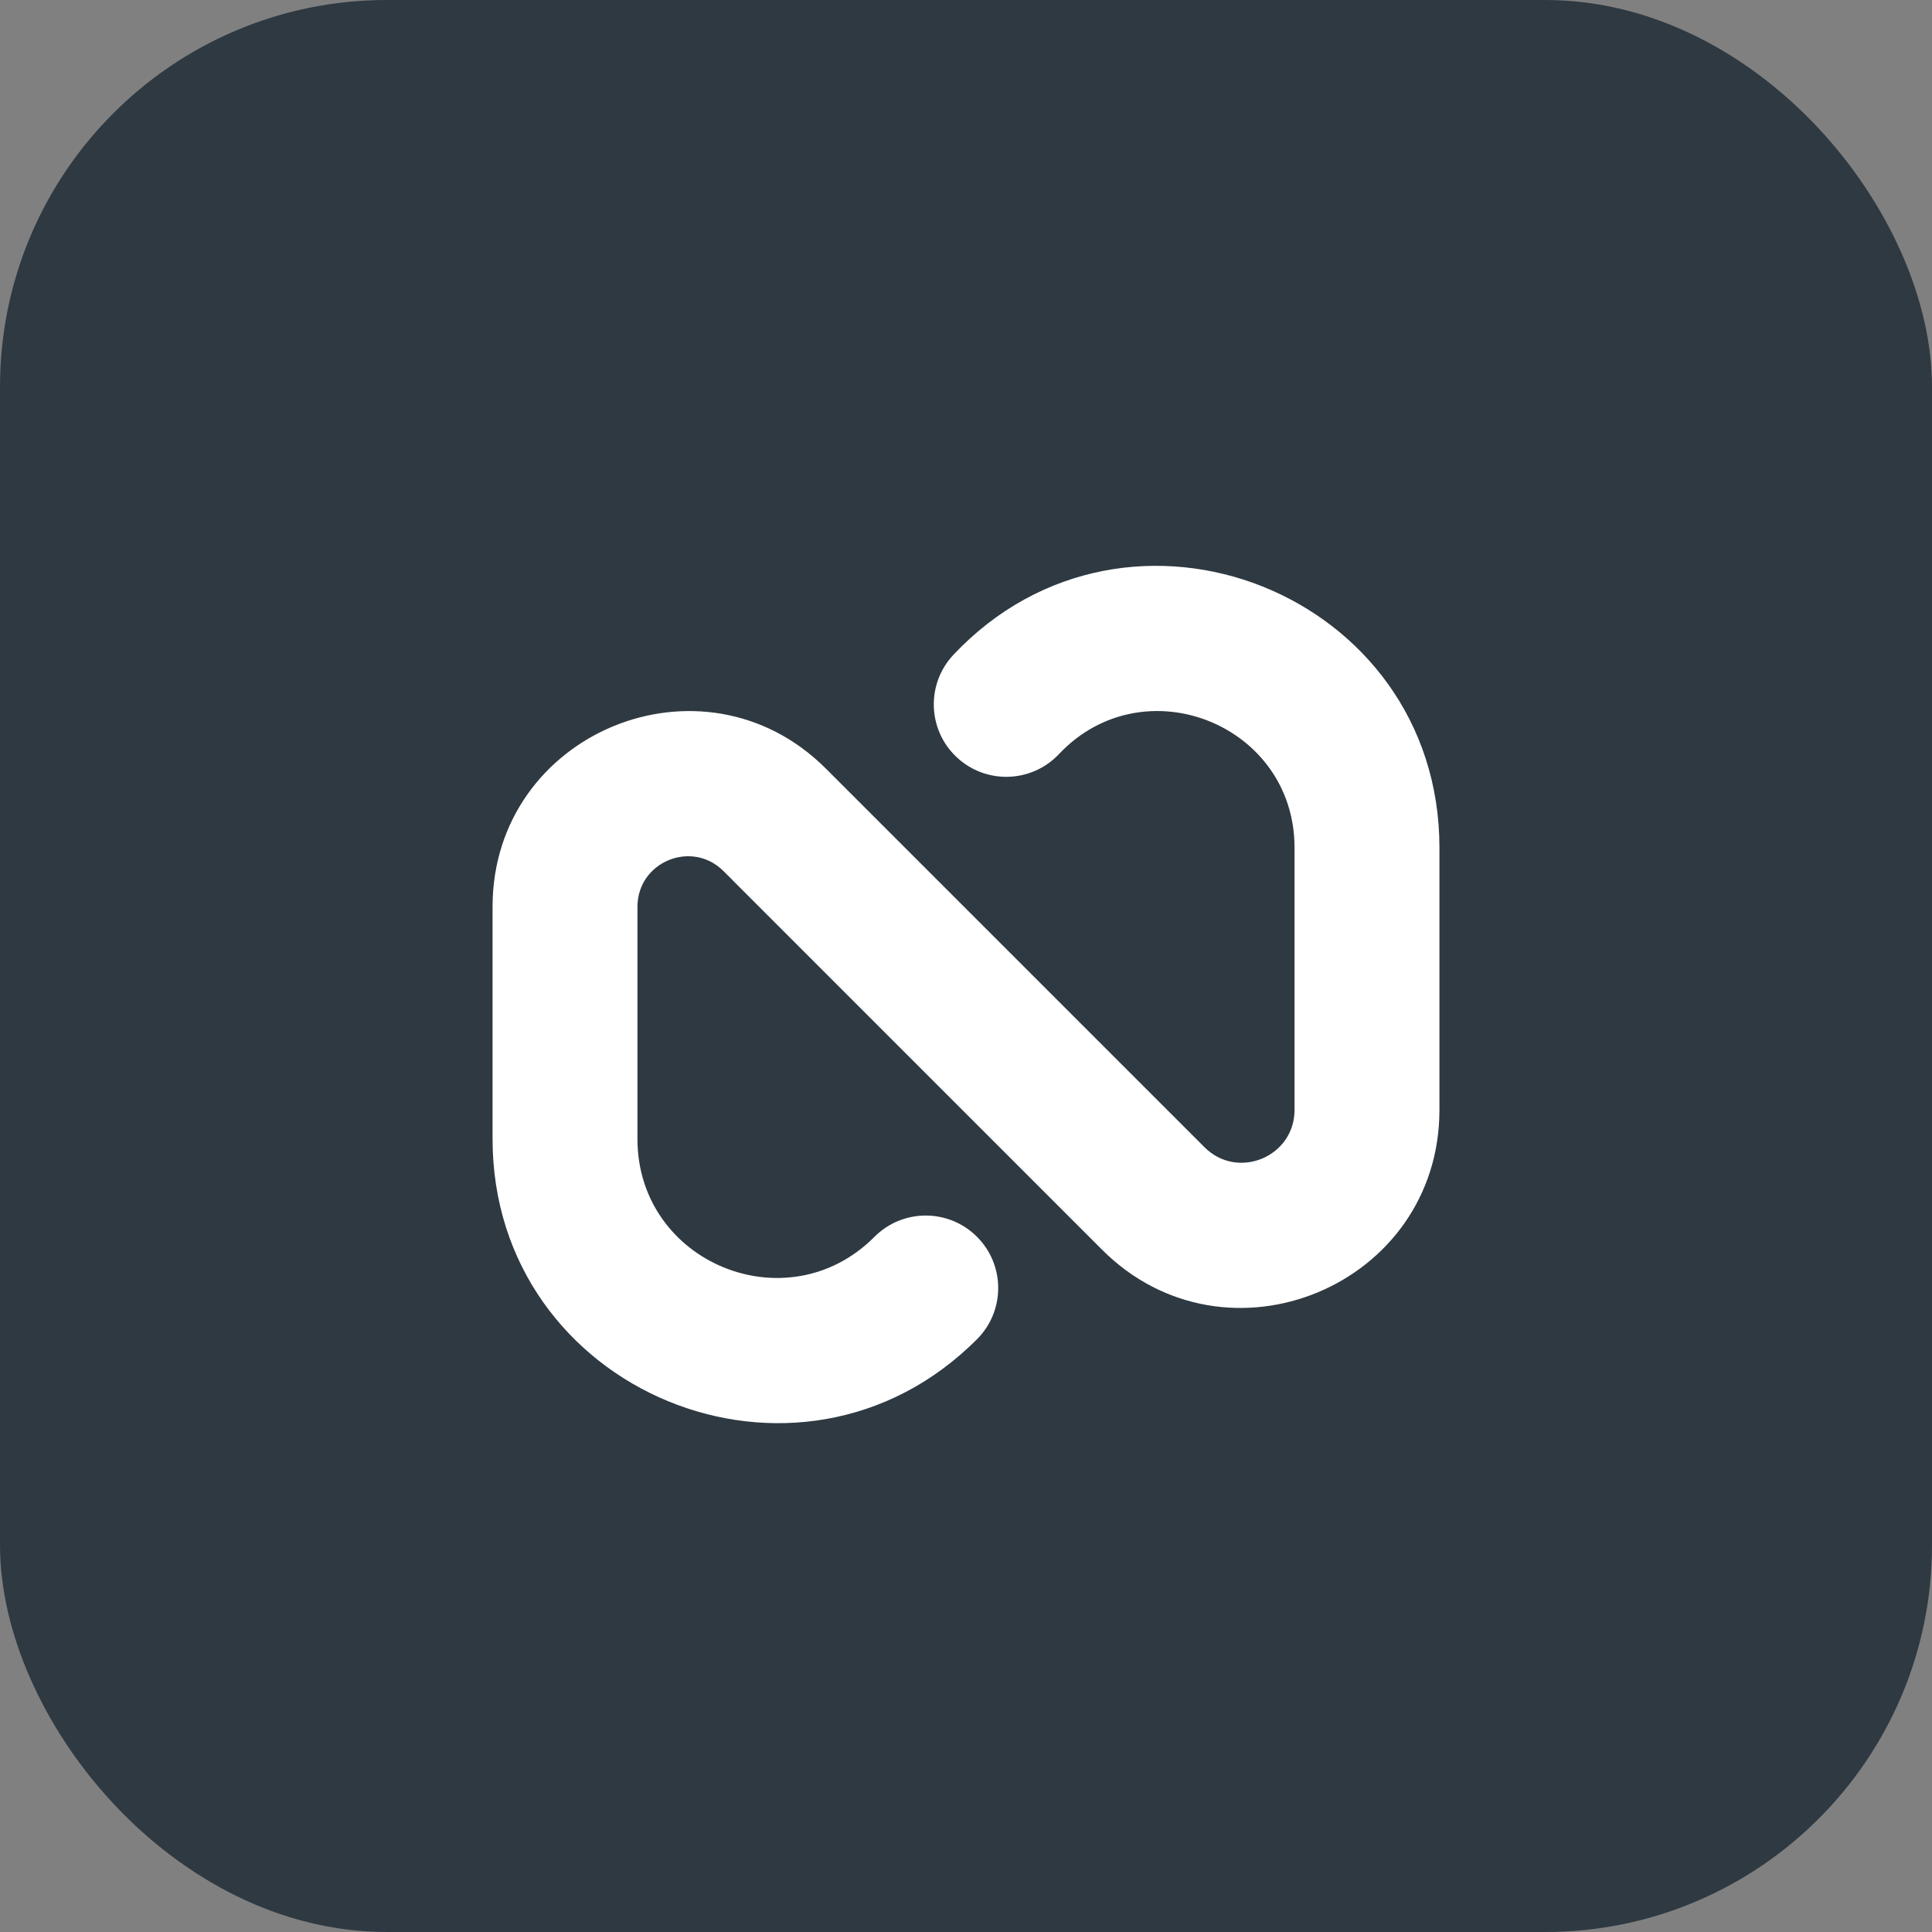<svg width="40" height="40" viewBox="0 0 40 40" fill="none" xmlns="http://www.w3.org/2000/svg">
<rect x="0" y="0" width="40" height="40" fill="#808080" stroke="none"/>
<rect width="40" height="40" rx="8.009" fill="#2F3941"/>
<path fill-rule="evenodd" clip-rule="evenodd" d="M26.802 17.55C26.802 14.995 23.678 13.754 21.924 15.613C21.356 16.215 20.407 16.243 19.804 15.674C19.201 15.106 19.174 14.156 19.742 13.554C23.359 9.72 29.802 12.28 29.802 17.55V22.979C29.802 26.625 25.394 28.451 22.816 25.873L14.979 18.035C14.322 17.378 13.198 17.844 13.198 18.773V23.582C13.198 26.143 16.297 27.423 18.104 25.608C18.688 25.021 19.638 25.019 20.225 25.604C20.812 26.188 20.814 27.138 20.23 27.725C16.535 31.436 10.198 28.819 10.198 23.582V18.773C10.198 15.171 14.553 13.367 17.1 15.914L24.938 23.752C25.625 24.44 26.802 23.952 26.802 22.979V17.55Z" fill="white"/>
</svg>
